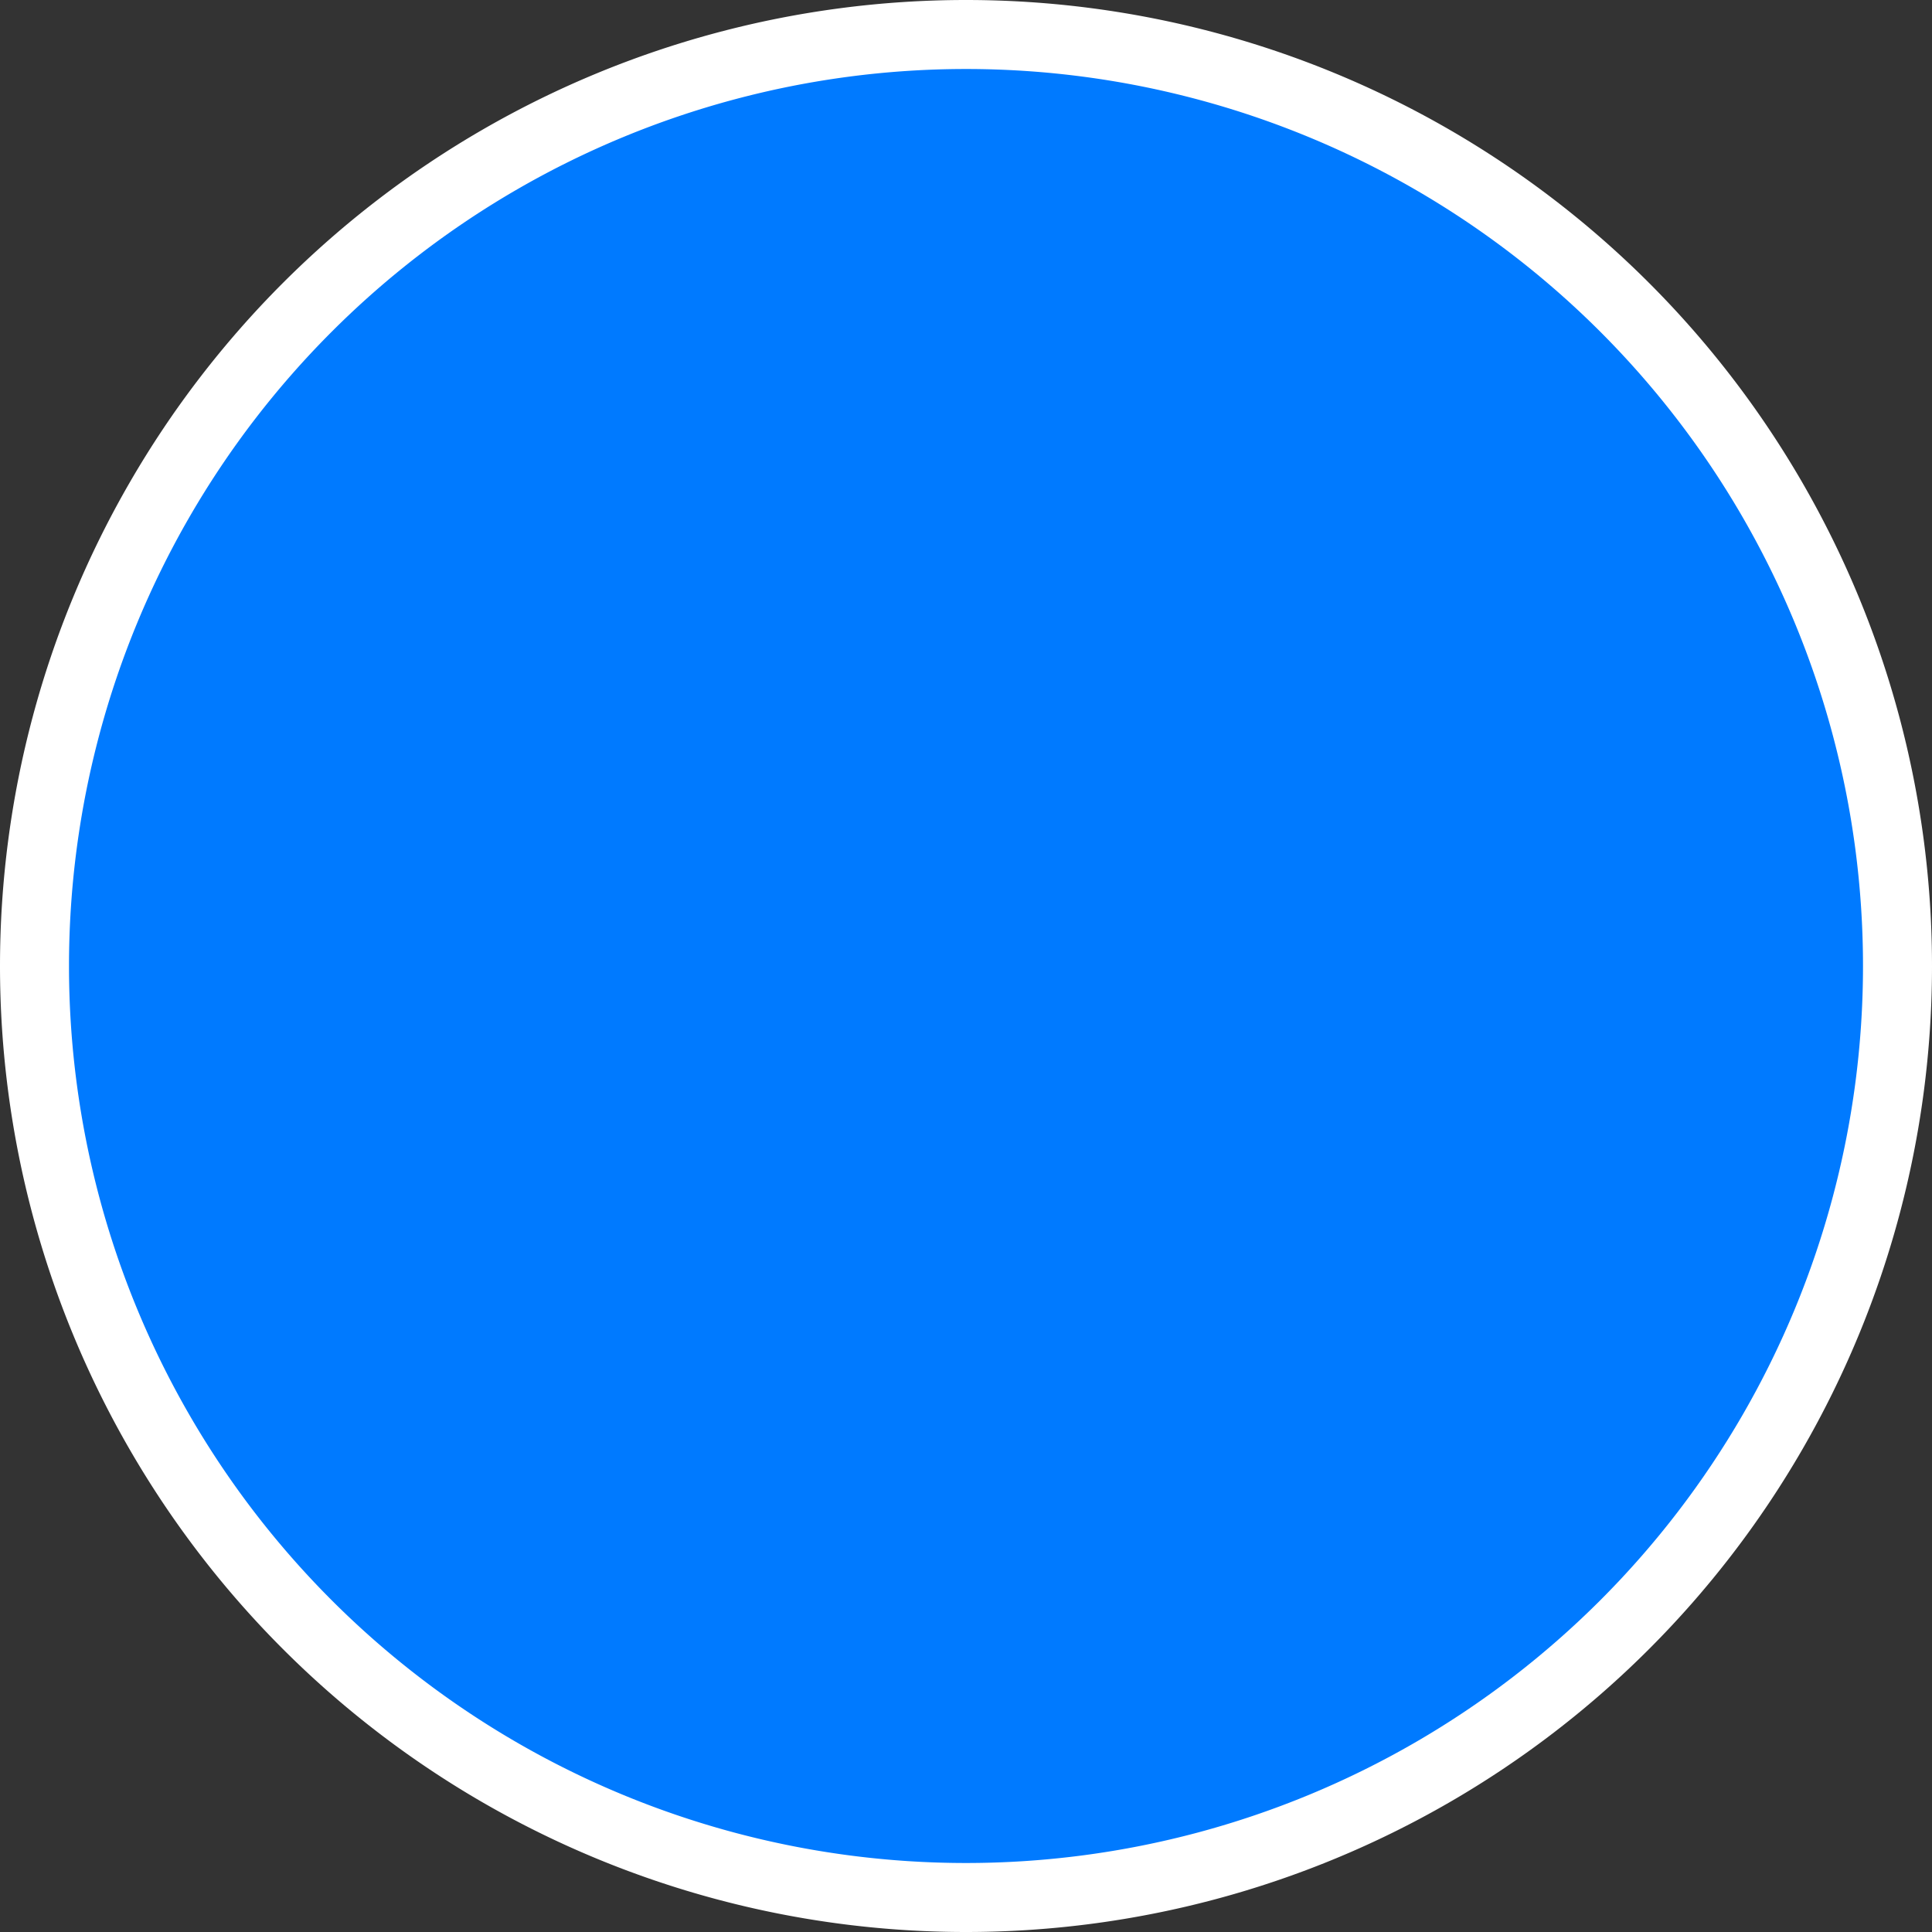 ﻿<?xml version="1.0" encoding="utf-8"?>
<svg version="1.1" xmlns:xlink="http://www.w3.org/1999/xlink" width="56px" height="56px" xmlns="http://www.w3.org/2000/svg">
  <rect width="100%" height="100%" fill="#333333" stroke="none"/>
  <g transform="matrix(1 0 0 1 -8 -656 )">
    <path d="M 9.5 684  A 26.5 26.5 0 0 1 36 657.5 A 26.5 26.5 0 0 1 62.5 684 A 26.5 26.5 0 0 1 36 710.5 A 26.5 26.5 0 0 1 9.5 684 Z " fill-rule="nonzero" fill="#007aff" stroke="none" />
    <path d="M 9 684  A 27 27 0 0 1 36 657 A 27 27 0 0 1 63 684 A 27 27 0 0 1 36 711 A 27 27 0 0 1 9 684 Z " stroke-width="2" stroke="#ffffff" fill="none" />
  </g>
</svg>
